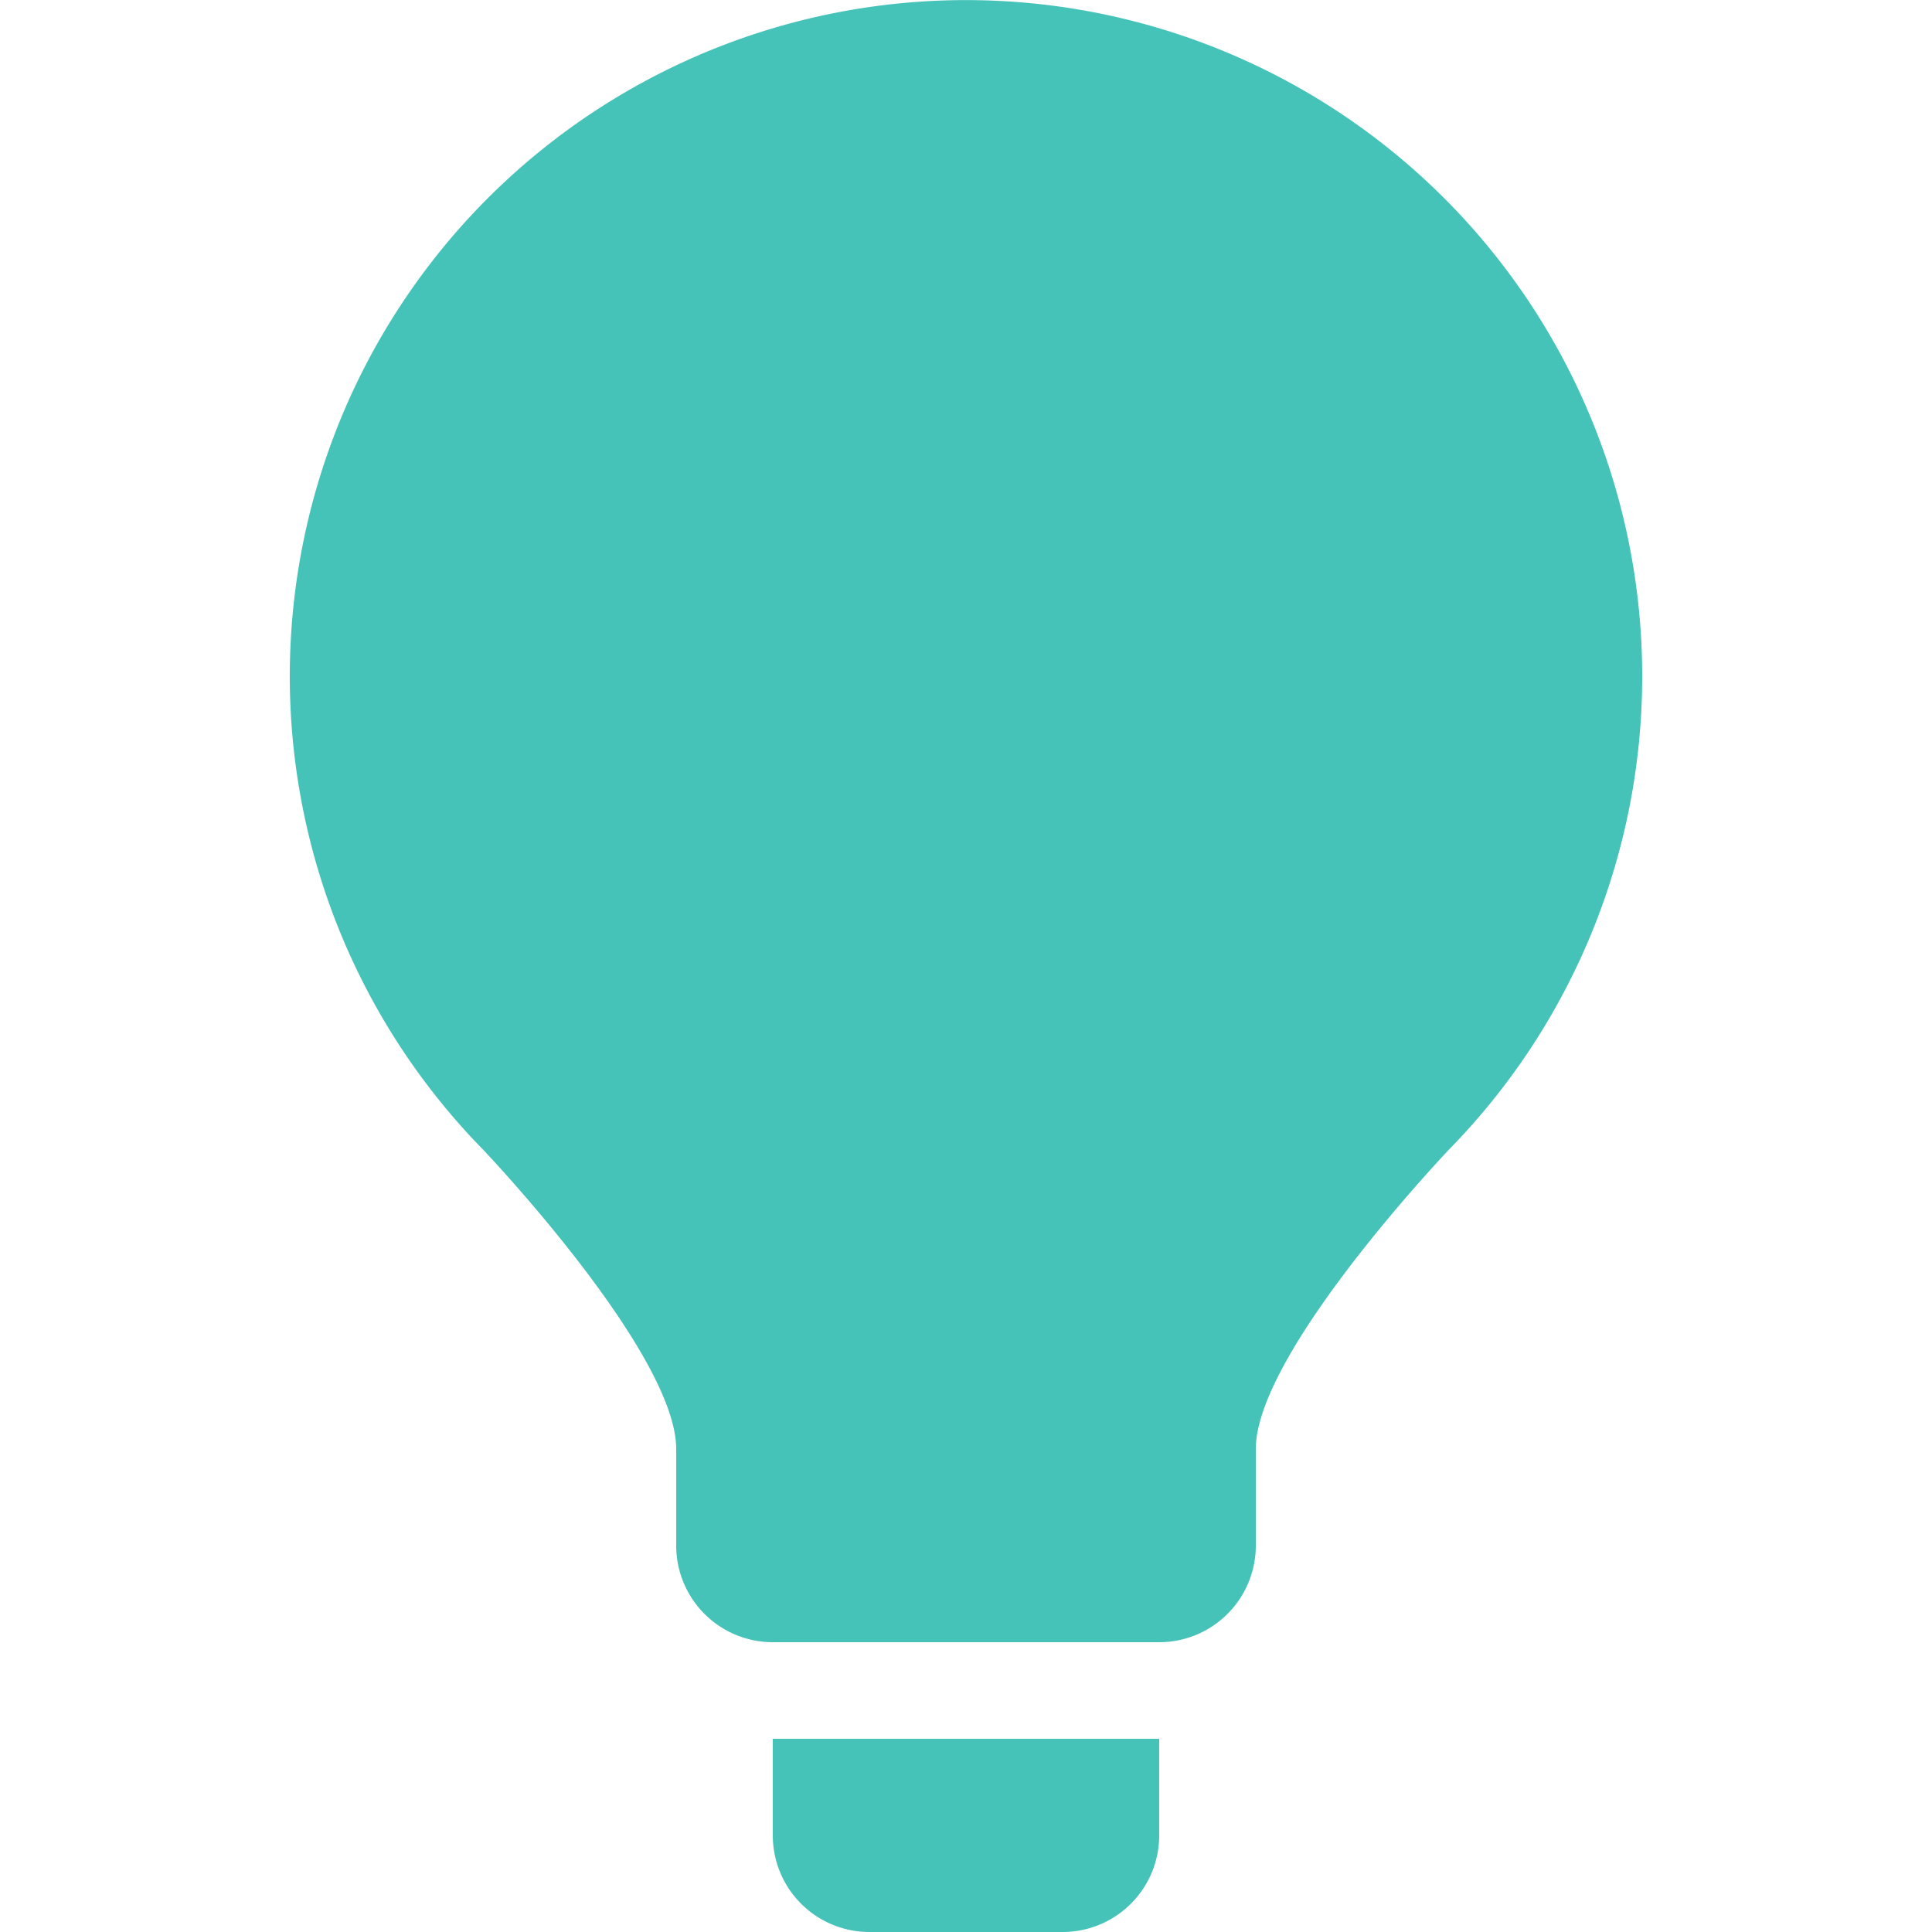 <?xml version="1.0" encoding="UTF-8"?>
<svg xmlns="http://www.w3.org/2000/svg" width="20" height="20" viewBox="0 0 20 20">
	<title>
		lightbulb
	</title><g fill="#45C3B8">
	<path d="M8 19a1 1 0 001 1h2a1 1 0 001-1v-1H8zm9-12a7 7 0 10-12 4.9S7 14 7 15v1a1 1 0 001 1h4a1 1 0 001-1v-1c0-1 2-3.1 2-3.1A7 7 0 0017 7z"/>
</g></svg>
